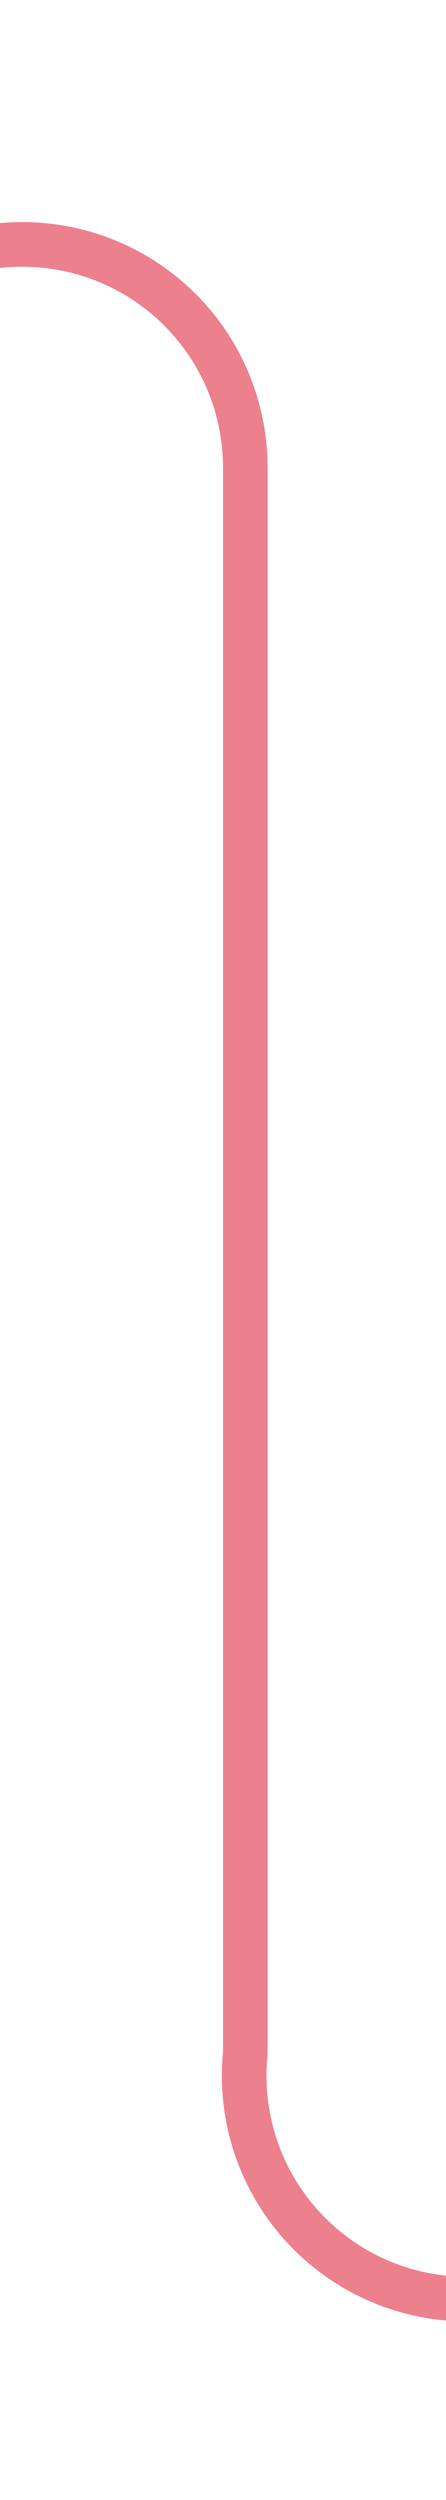 ﻿<?xml version="1.0" encoding="utf-8"?>
<svg version="1.1" xmlns:xlink="http://www.w3.org/1999/xlink" width="10px" height="56px" preserveAspectRatio="xMidYMin meet" viewBox="1456.6 185  8 56" xmlns="http://www.w3.org/2000/svg">
  <path d="M 519.5 204  L 519.5 195  A 5 5 0 0 1 524.5 190.5 L 1455.6 190.5  A 5 5 0 0 1 1461.1 195.5 L 1461.1 231  A 5 5 0 0 0 1466.1 236.5 L 1501 236.5  " stroke-width="1" stroke="#ec808d" fill="none" />
  <path d="M 1500 242.8  L 1506 236.5  L 1500 230.2  L 1500 242.8  Z " fill-rule="nonzero" fill="#ec808d" stroke="none" />
</svg>